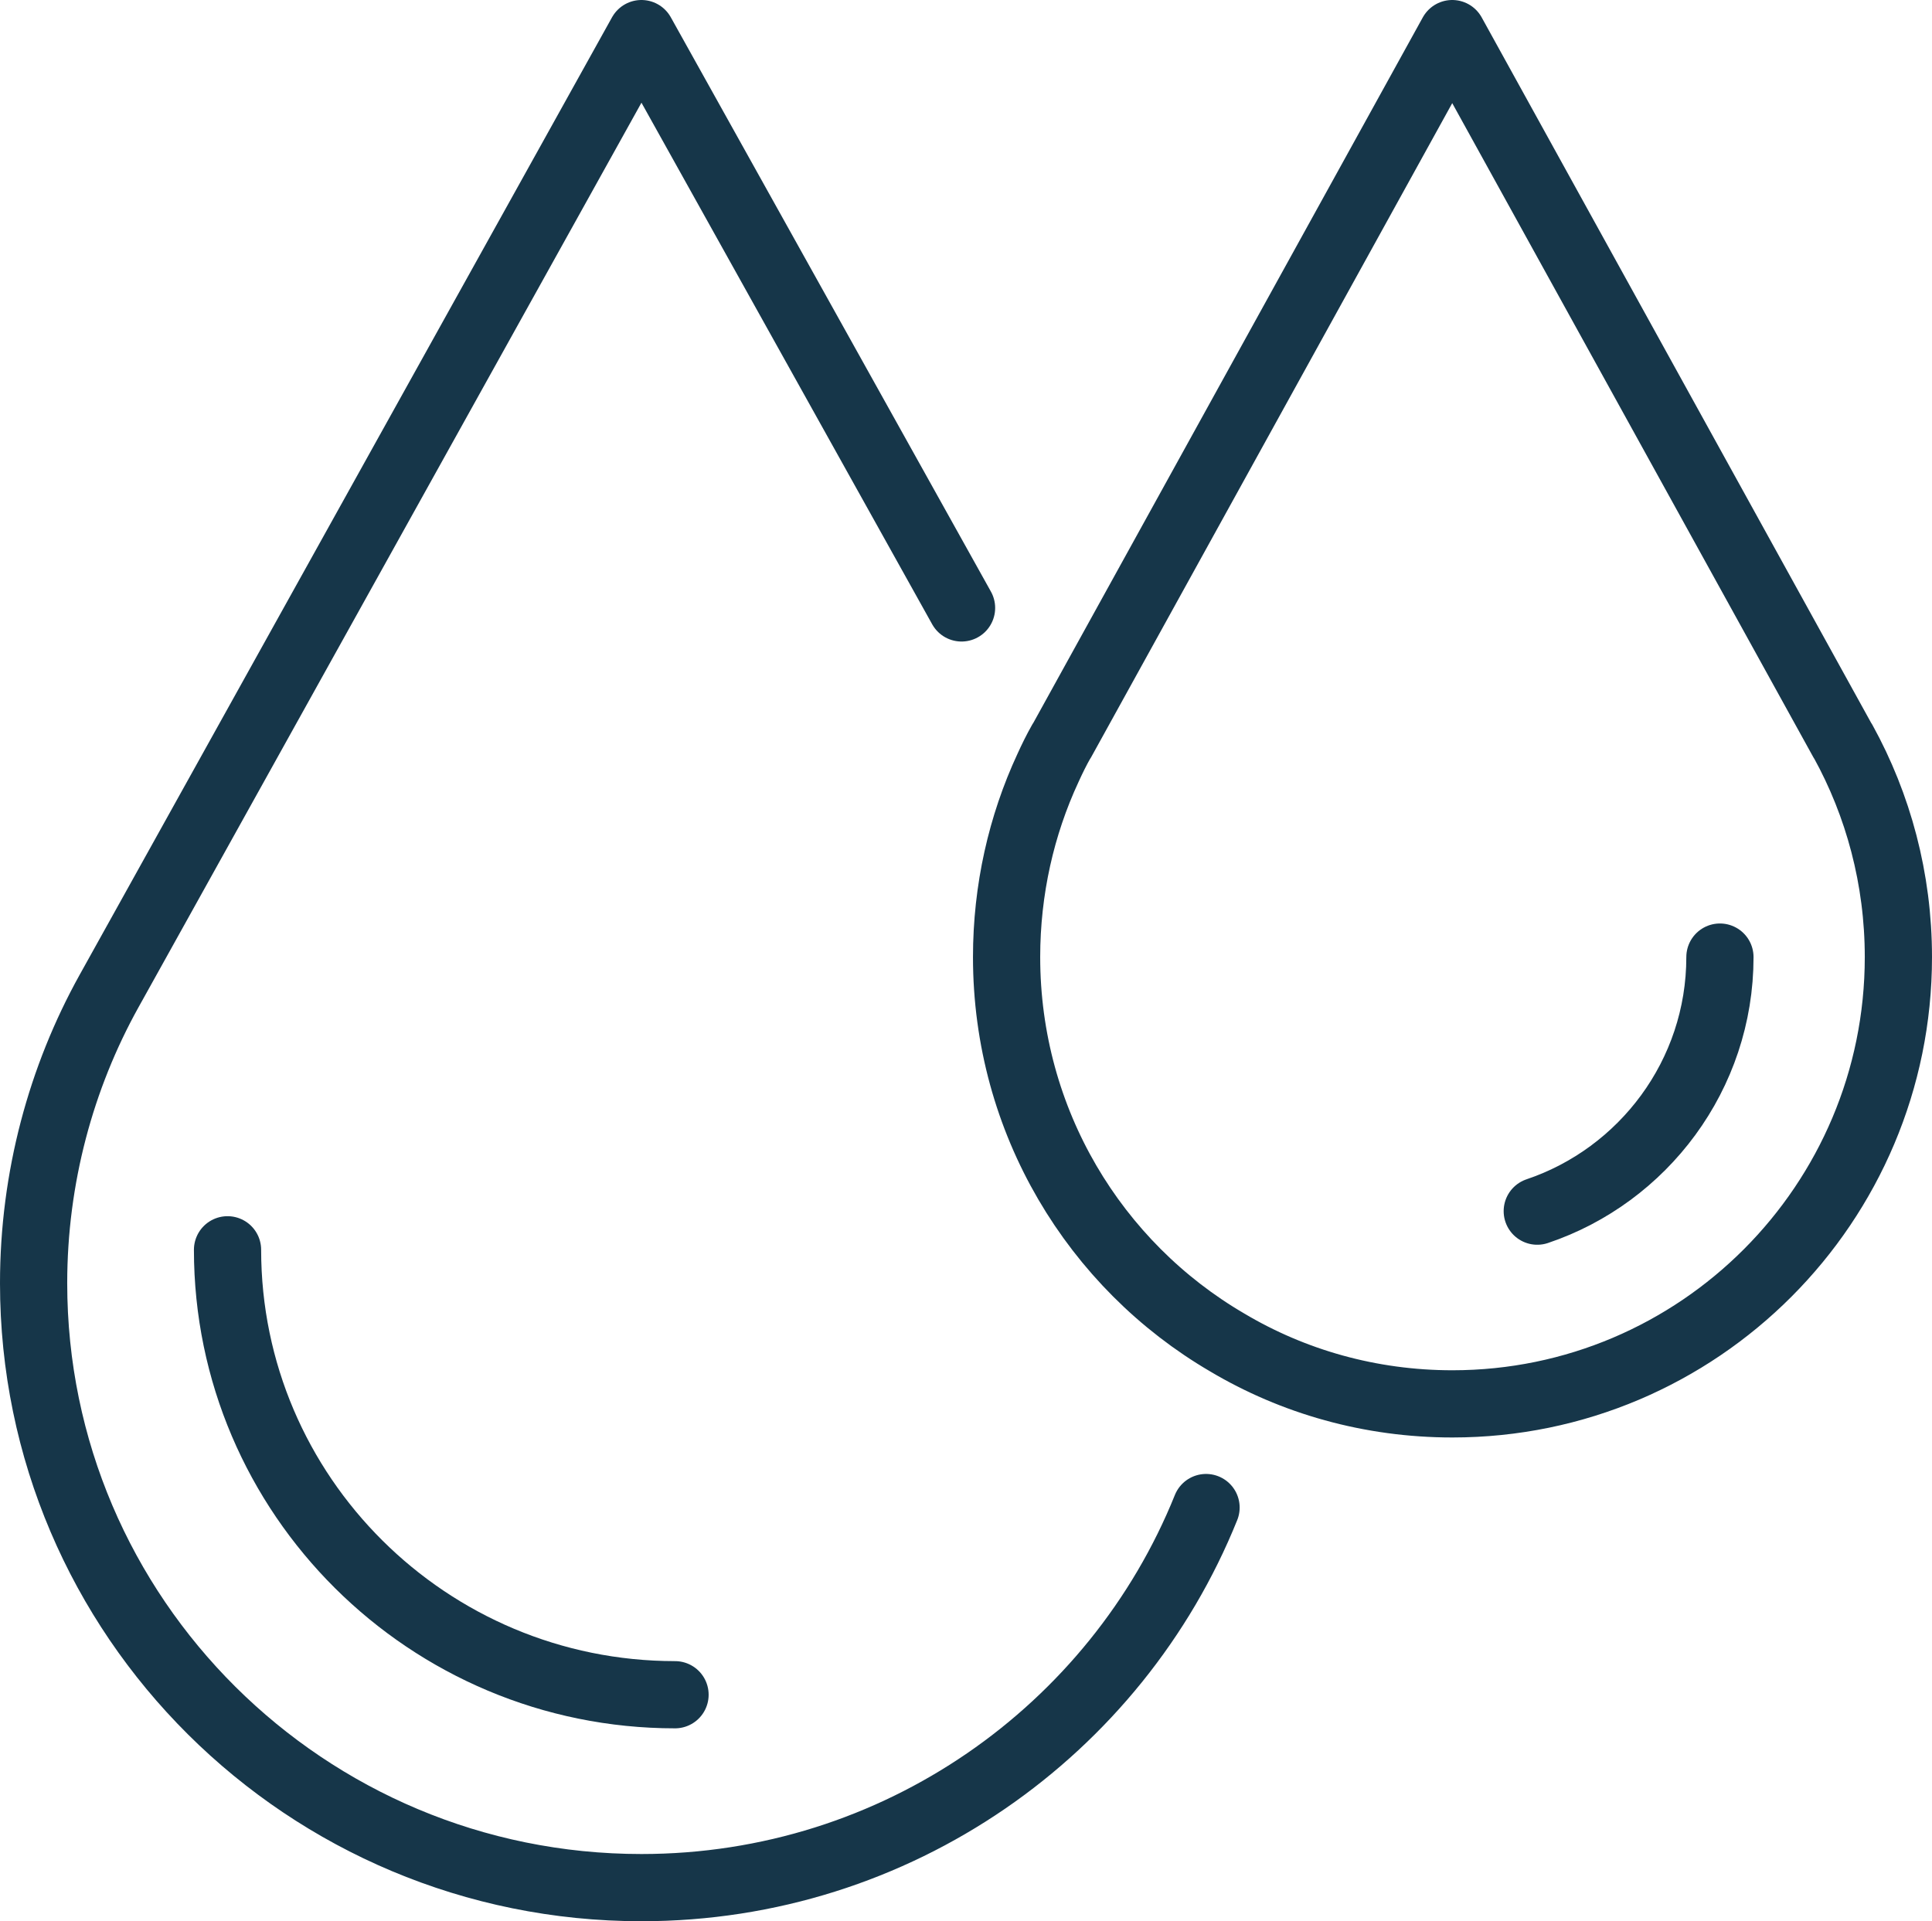 <?xml version="1.0" encoding="UTF-8"?><svg id="Ebene_2" xmlns="http://www.w3.org/2000/svg" viewBox="0 0 114.97 114.33"><defs><style>.cls-1{fill:none;stroke:#163649;stroke-linecap:round;stroke-linejoin:round;stroke-width:4px;}</style></defs><g id="Ebene_1-2"><path class="cls-1" d="M73.02,79.89c3.93,2.34,8.52,3.66,13.41,3.66,14.65,0,26.54-11.92,26.54-26.59,0-4.66-1.2-9.05-3.29-12.84l-.02-.02L86.42,2l-23.24,42.1-.02.02c-.29.51-.55,1.04-.8,1.59-1.58,3.4-2.46,7.24-2.46,11.25,0,9.78,5.26,18.34,13.12,22.93Z"/><path class="cls-1" d="M91.48,72.08c6.3-2.12,10.87-8.1,10.87-15.12"/><path class="cls-1" d="M57.22,36.18L38.17,2,6.48,59c-2.84,5.12-4.48,11.08-4.48,17.37,0,19.86,16.2,35.97,36.17,35.97,15.22,0,28.27-9.38,33.6-22.62"/><path class="cls-1" d="M40.17,100.86c-14.69,0-26.63-11.87-26.63-26.48"/></g></svg>